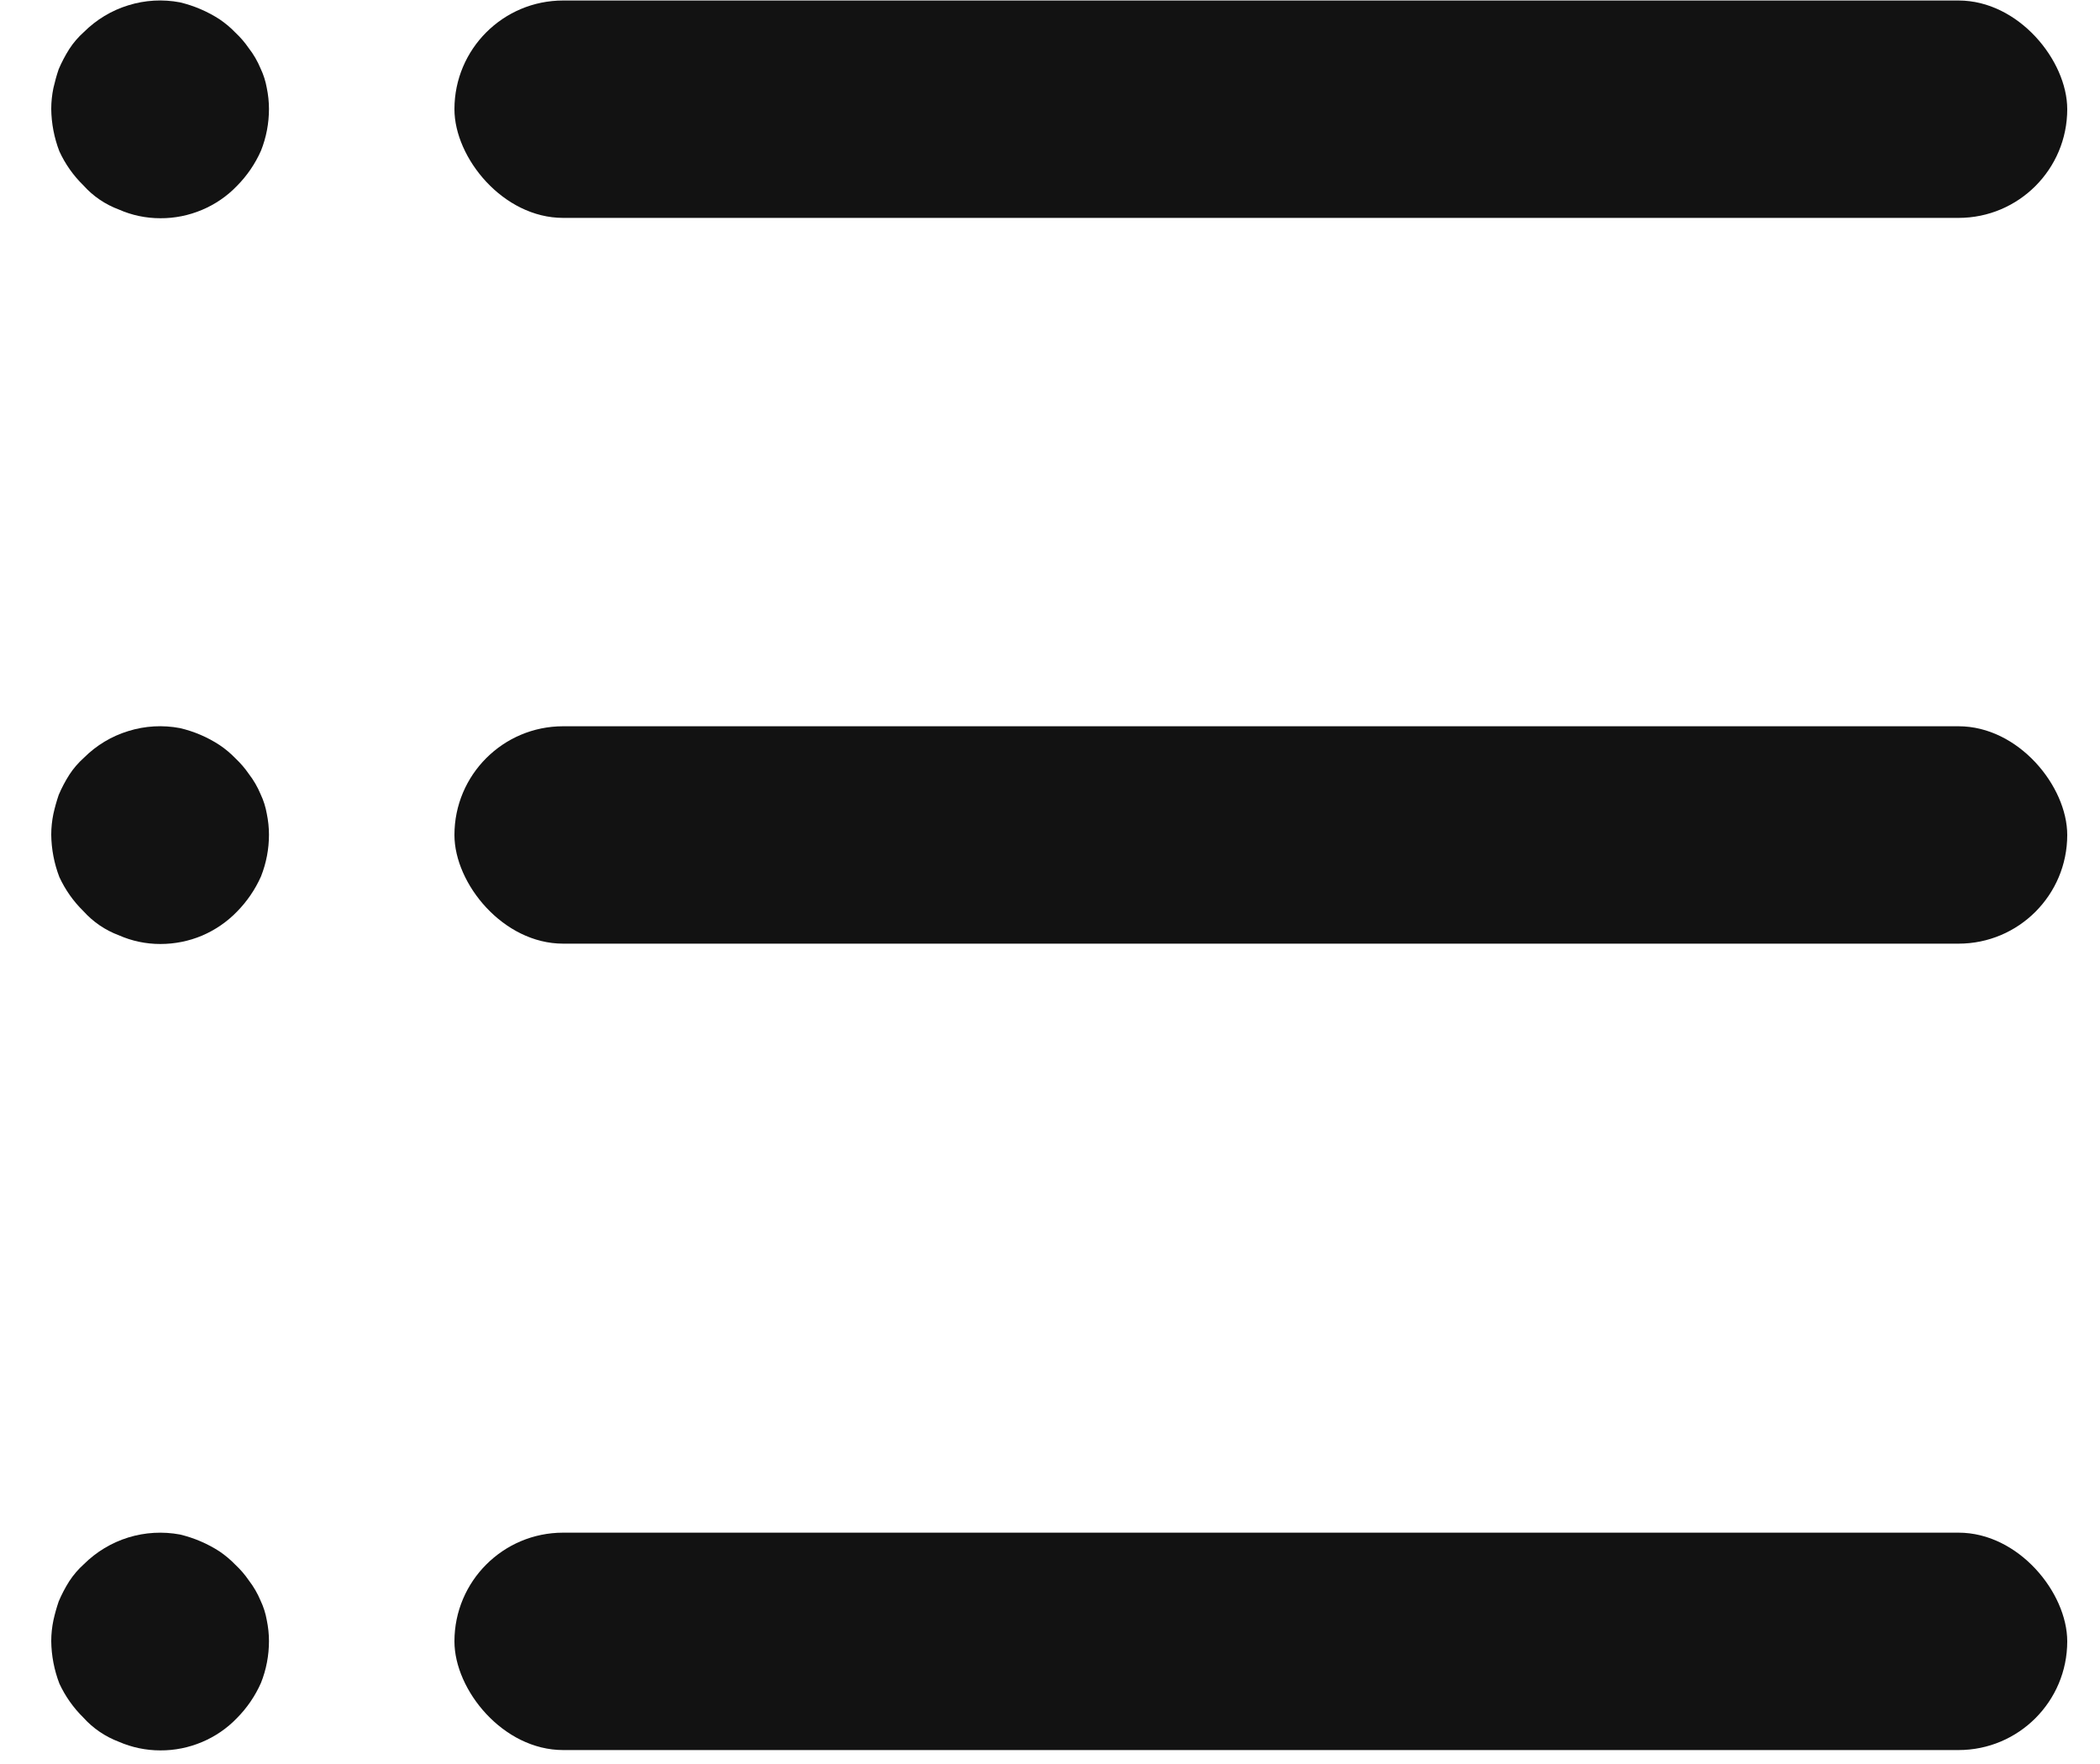 <svg width="25" height="21" viewBox="0 0 25 21" fill="none" xmlns="http://www.w3.org/2000/svg">
<path d="M2.962 0.574C2.916 0.507 2.863 0.445 2.804 0.39C2.746 0.329 2.682 0.276 2.613 0.229C2.469 0.136 2.31 0.068 2.143 0.028C1.938 -0.011 1.727 0.001 1.528 0.063C1.328 0.124 1.147 0.234 0.999 0.381C0.932 0.441 0.873 0.509 0.824 0.585C0.776 0.661 0.734 0.741 0.699 0.823C0.674 0.897 0.653 0.972 0.636 1.047C0.619 1.129 0.61 1.213 0.61 1.297C0.612 1.47 0.645 1.641 0.707 1.802C0.777 1.954 0.874 2.091 0.993 2.207C1.108 2.336 1.253 2.434 1.414 2.494C1.57 2.563 1.738 2.598 1.909 2.598C2.079 2.599 2.247 2.565 2.404 2.499C2.561 2.433 2.703 2.336 2.821 2.213C2.941 2.092 3.038 1.95 3.107 1.794C3.17 1.636 3.202 1.467 3.202 1.297C3.202 1.213 3.193 1.129 3.176 1.047C3.162 0.967 3.137 0.889 3.102 0.815C3.066 0.729 3.019 0.647 2.962 0.574Z" fill="#121212"/>
<rect x="5.41" y="0.006" width="19.2" height="2.588" rx="1.294" fill="#121212"/>
<path d="M2.962 9.213C2.916 9.146 2.863 9.085 2.804 9.029C2.746 8.969 2.682 8.915 2.613 8.869C2.469 8.775 2.31 8.707 2.143 8.668C1.938 8.629 1.727 8.641 1.528 8.703C1.328 8.764 1.147 8.873 0.999 9.021C0.932 9.081 0.873 9.149 0.824 9.225C0.776 9.301 0.734 9.38 0.699 9.463C0.674 9.537 0.653 9.611 0.636 9.687C0.619 9.769 0.61 9.853 0.61 9.937C0.612 10.11 0.645 10.281 0.707 10.442C0.777 10.593 0.874 10.731 0.993 10.847C1.108 10.975 1.253 11.074 1.414 11.134C1.57 11.203 1.738 11.238 1.909 11.238C2.079 11.238 2.247 11.205 2.404 11.139C2.561 11.072 2.703 10.975 2.821 10.853C2.941 10.731 3.038 10.589 3.107 10.434C3.17 10.275 3.202 10.107 3.202 9.937C3.202 9.853 3.193 9.769 3.176 9.687C3.162 9.606 3.137 9.528 3.102 9.454C3.066 9.368 3.019 9.287 2.962 9.213Z" fill="#121212"/>
<rect x="5.41" y="8.646" width="19.2" height="2.588" rx="1.294" fill="#121212"/>
<rect x="5.41" y="18.246" width="19.2" height="2.588" rx="1.294" fill="#121212"/>
<path d="M2.962 18.814C2.916 18.747 2.863 18.685 2.804 18.63C2.746 18.57 2.682 18.516 2.613 18.469C2.469 18.376 2.31 18.308 2.143 18.268C1.938 18.23 1.727 18.242 1.528 18.303C1.328 18.365 1.147 18.474 0.999 18.621C0.932 18.681 0.873 18.75 0.824 18.825C0.776 18.901 0.734 18.981 0.699 19.064C0.674 19.137 0.653 19.212 0.636 19.288C0.619 19.37 0.61 19.453 0.61 19.537C0.612 19.71 0.645 19.881 0.707 20.043C0.777 20.194 0.874 20.331 0.993 20.448C1.108 20.576 1.253 20.674 1.414 20.735C1.57 20.803 1.738 20.838 1.909 20.838C2.079 20.839 2.247 20.805 2.404 20.739C2.561 20.673 2.703 20.576 2.821 20.453C2.941 20.332 3.038 20.19 3.107 20.034C3.17 19.876 3.202 19.707 3.202 19.537C3.202 19.453 3.193 19.37 3.176 19.288C3.162 19.207 3.137 19.129 3.102 19.055C3.066 18.969 3.019 18.888 2.962 18.814Z" fill="#121212"/>
</svg>
